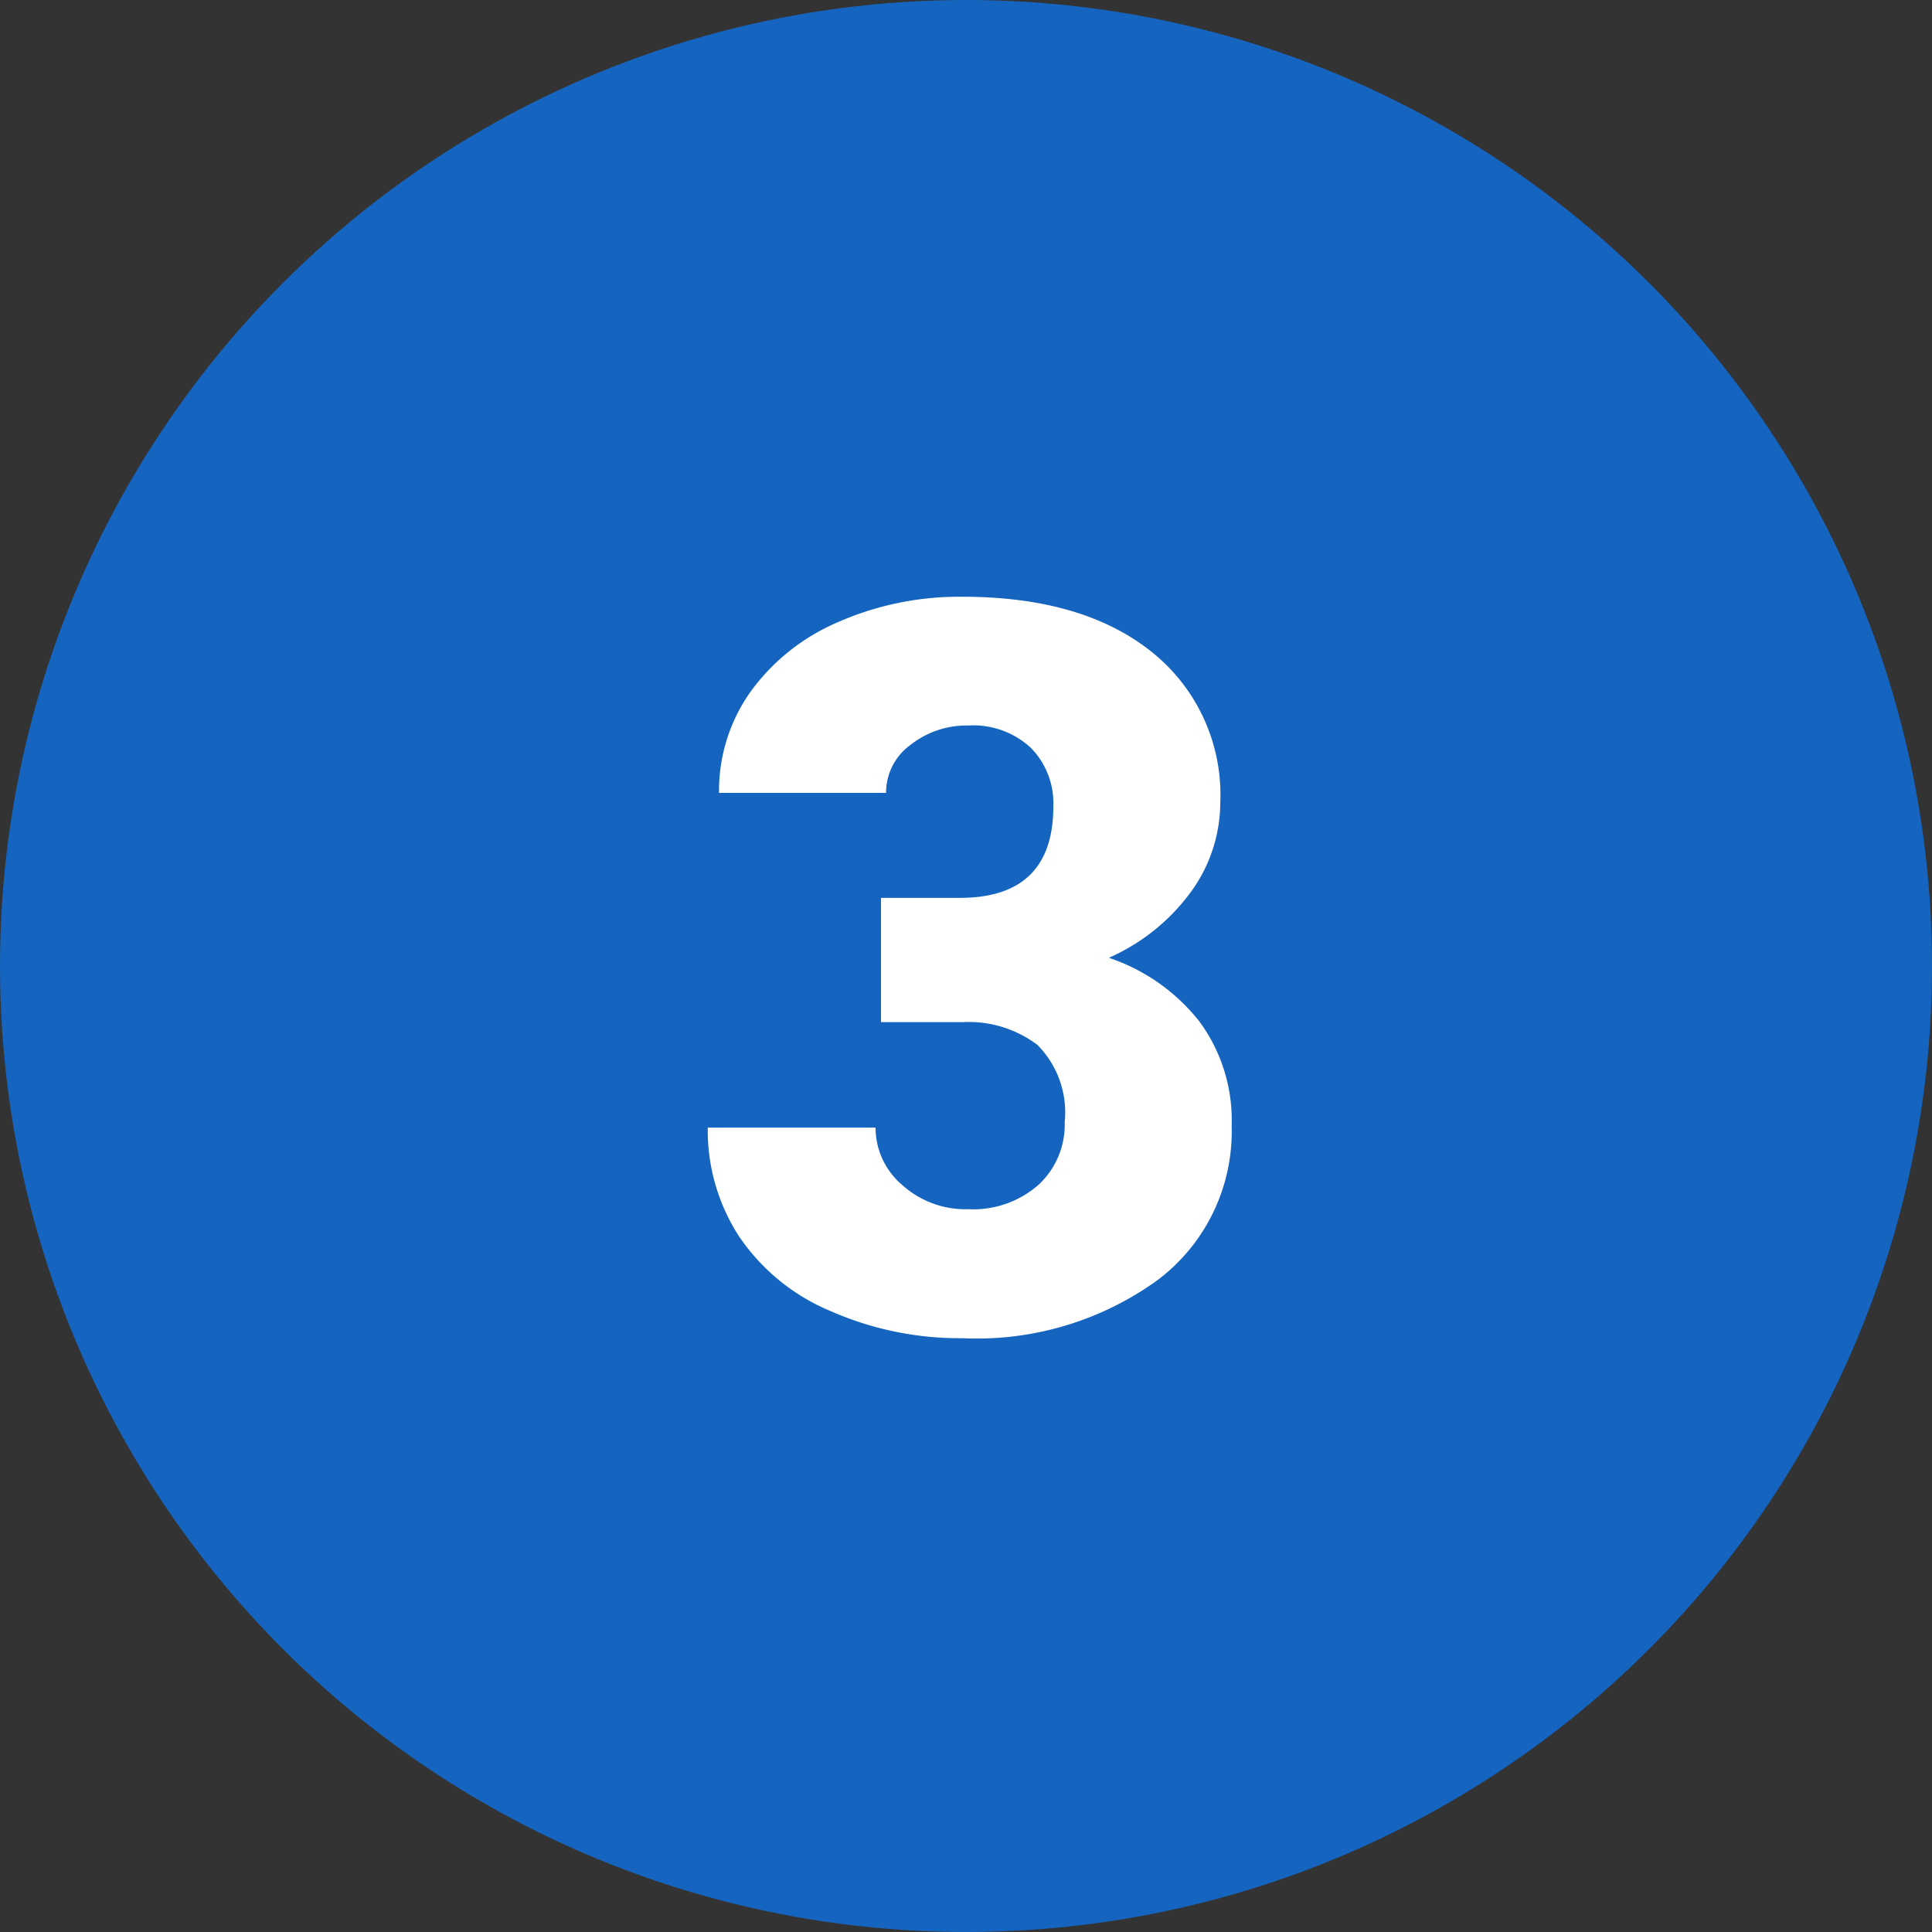 <svg xmlns="http://www.w3.org/2000/svg" width="80" height="80" viewBox="0 0 80 80">
  <rect x="0" y="0" width="80" height="80" fill="#333333" stroke="none"/>
  <g id="Grupo_79942" data-name="Grupo 79942" transform="translate(-180 -1483)">
    <g id="Grupo_79290" data-name="Grupo 79290" transform="translate(-151 476)">
      <circle id="Elipse_4698" data-name="Elipse 4698" cx="40" cy="40" r="40" transform="translate(331 1007)" fill="#1565c0"/>
    </g>
    <path id="Trazado_116635" data-name="Trazado 116635" d="M3.48,22.179H6.741q3.876,0,3.876-3.794a3.281,3.281,0,0,0-.923-2.41,3.5,3.5,0,0,0-2.6-.933,3.746,3.746,0,0,0-2.389.8,2.44,2.44,0,0,0-1.015,1.989H-3.226a7.075,7.075,0,0,1,1.313-4.2,8.667,8.667,0,0,1,3.64-2.881A12.446,12.446,0,0,1,6.844,9.71q4.983,0,7.834,2.276a7.567,7.567,0,0,1,2.851,6.255,6.307,6.307,0,0,1-1.179,3.64,8.4,8.4,0,0,1-3.435,2.779,8.028,8.028,0,0,1,3.732,2.615A6.886,6.886,0,0,1,18,31.612a7.7,7.7,0,0,1-3.076,6.4,12.769,12.769,0,0,1-8.08,2.4A13.242,13.242,0,0,1,1.4,39.292a8.531,8.531,0,0,1-3.8-3.1,8.051,8.051,0,0,1-1.292-4.5H3.255a3.112,3.112,0,0,0,1.107,2.379,3.91,3.91,0,0,0,2.728,1A4.1,4.1,0,0,0,10,34.063a3.393,3.393,0,0,0,1.087-2.594,3.967,3.967,0,0,0-1.128-3.2,4.715,4.715,0,0,0-3.117-.943H3.48Z" transform="translate(213 1498)" fill="#fff"/>
  </g>
</svg>
